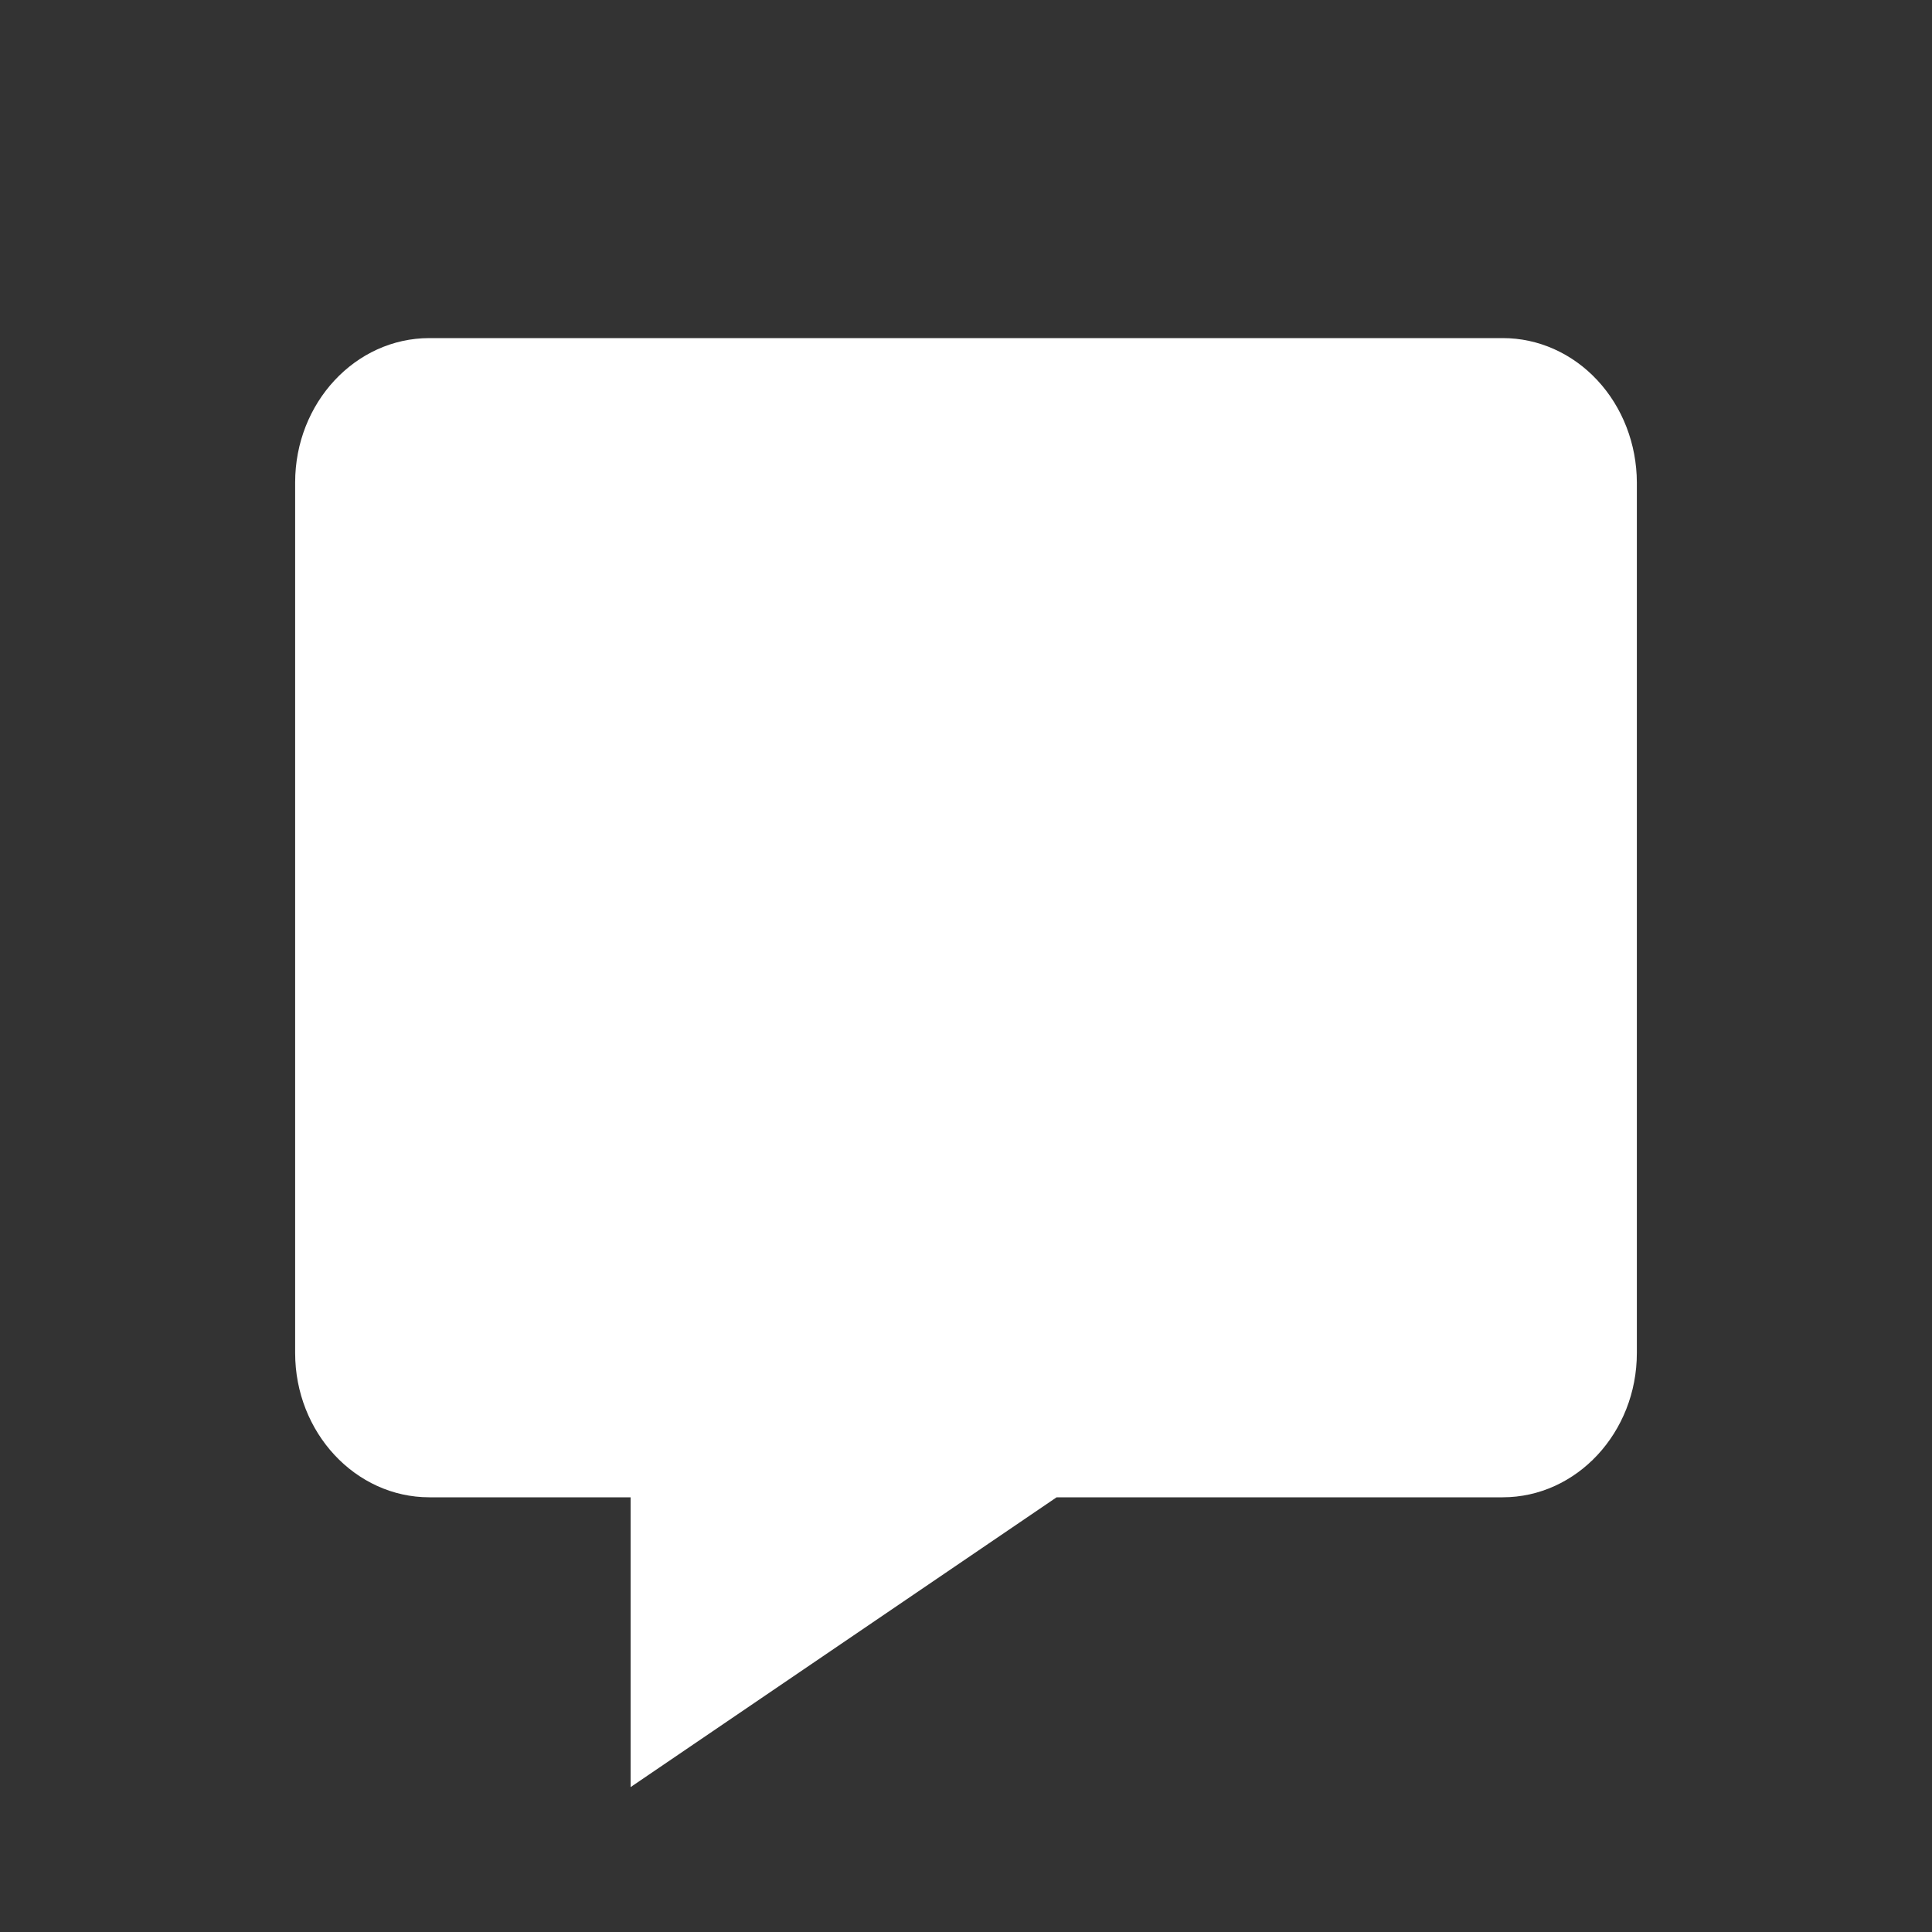 <svg width="44" height="44" viewBox="-4.5 -5 30 30" fill="none" xmlns="http://www.w3.org/2000/svg">
<rect x="-4.5" y="-5" width="30" height="30" fill="#333333" stroke="none"/>
<path d="M18.833 0.25H2.167C1.018 0.25 0.083 1.256 0.083 2.491V16.009C0.083 17.244 1.018 18.25 2.167 18.25H5.292V22.75L11.907 18.25H18.833C19.982 18.25 20.917 17.244 20.917 16.009V2.491C20.915 1.896 20.695 1.325 20.304 0.905C19.914 0.485 19.385 0.249 18.833 0.25Z" fill="#ffffff"/>
</svg>
